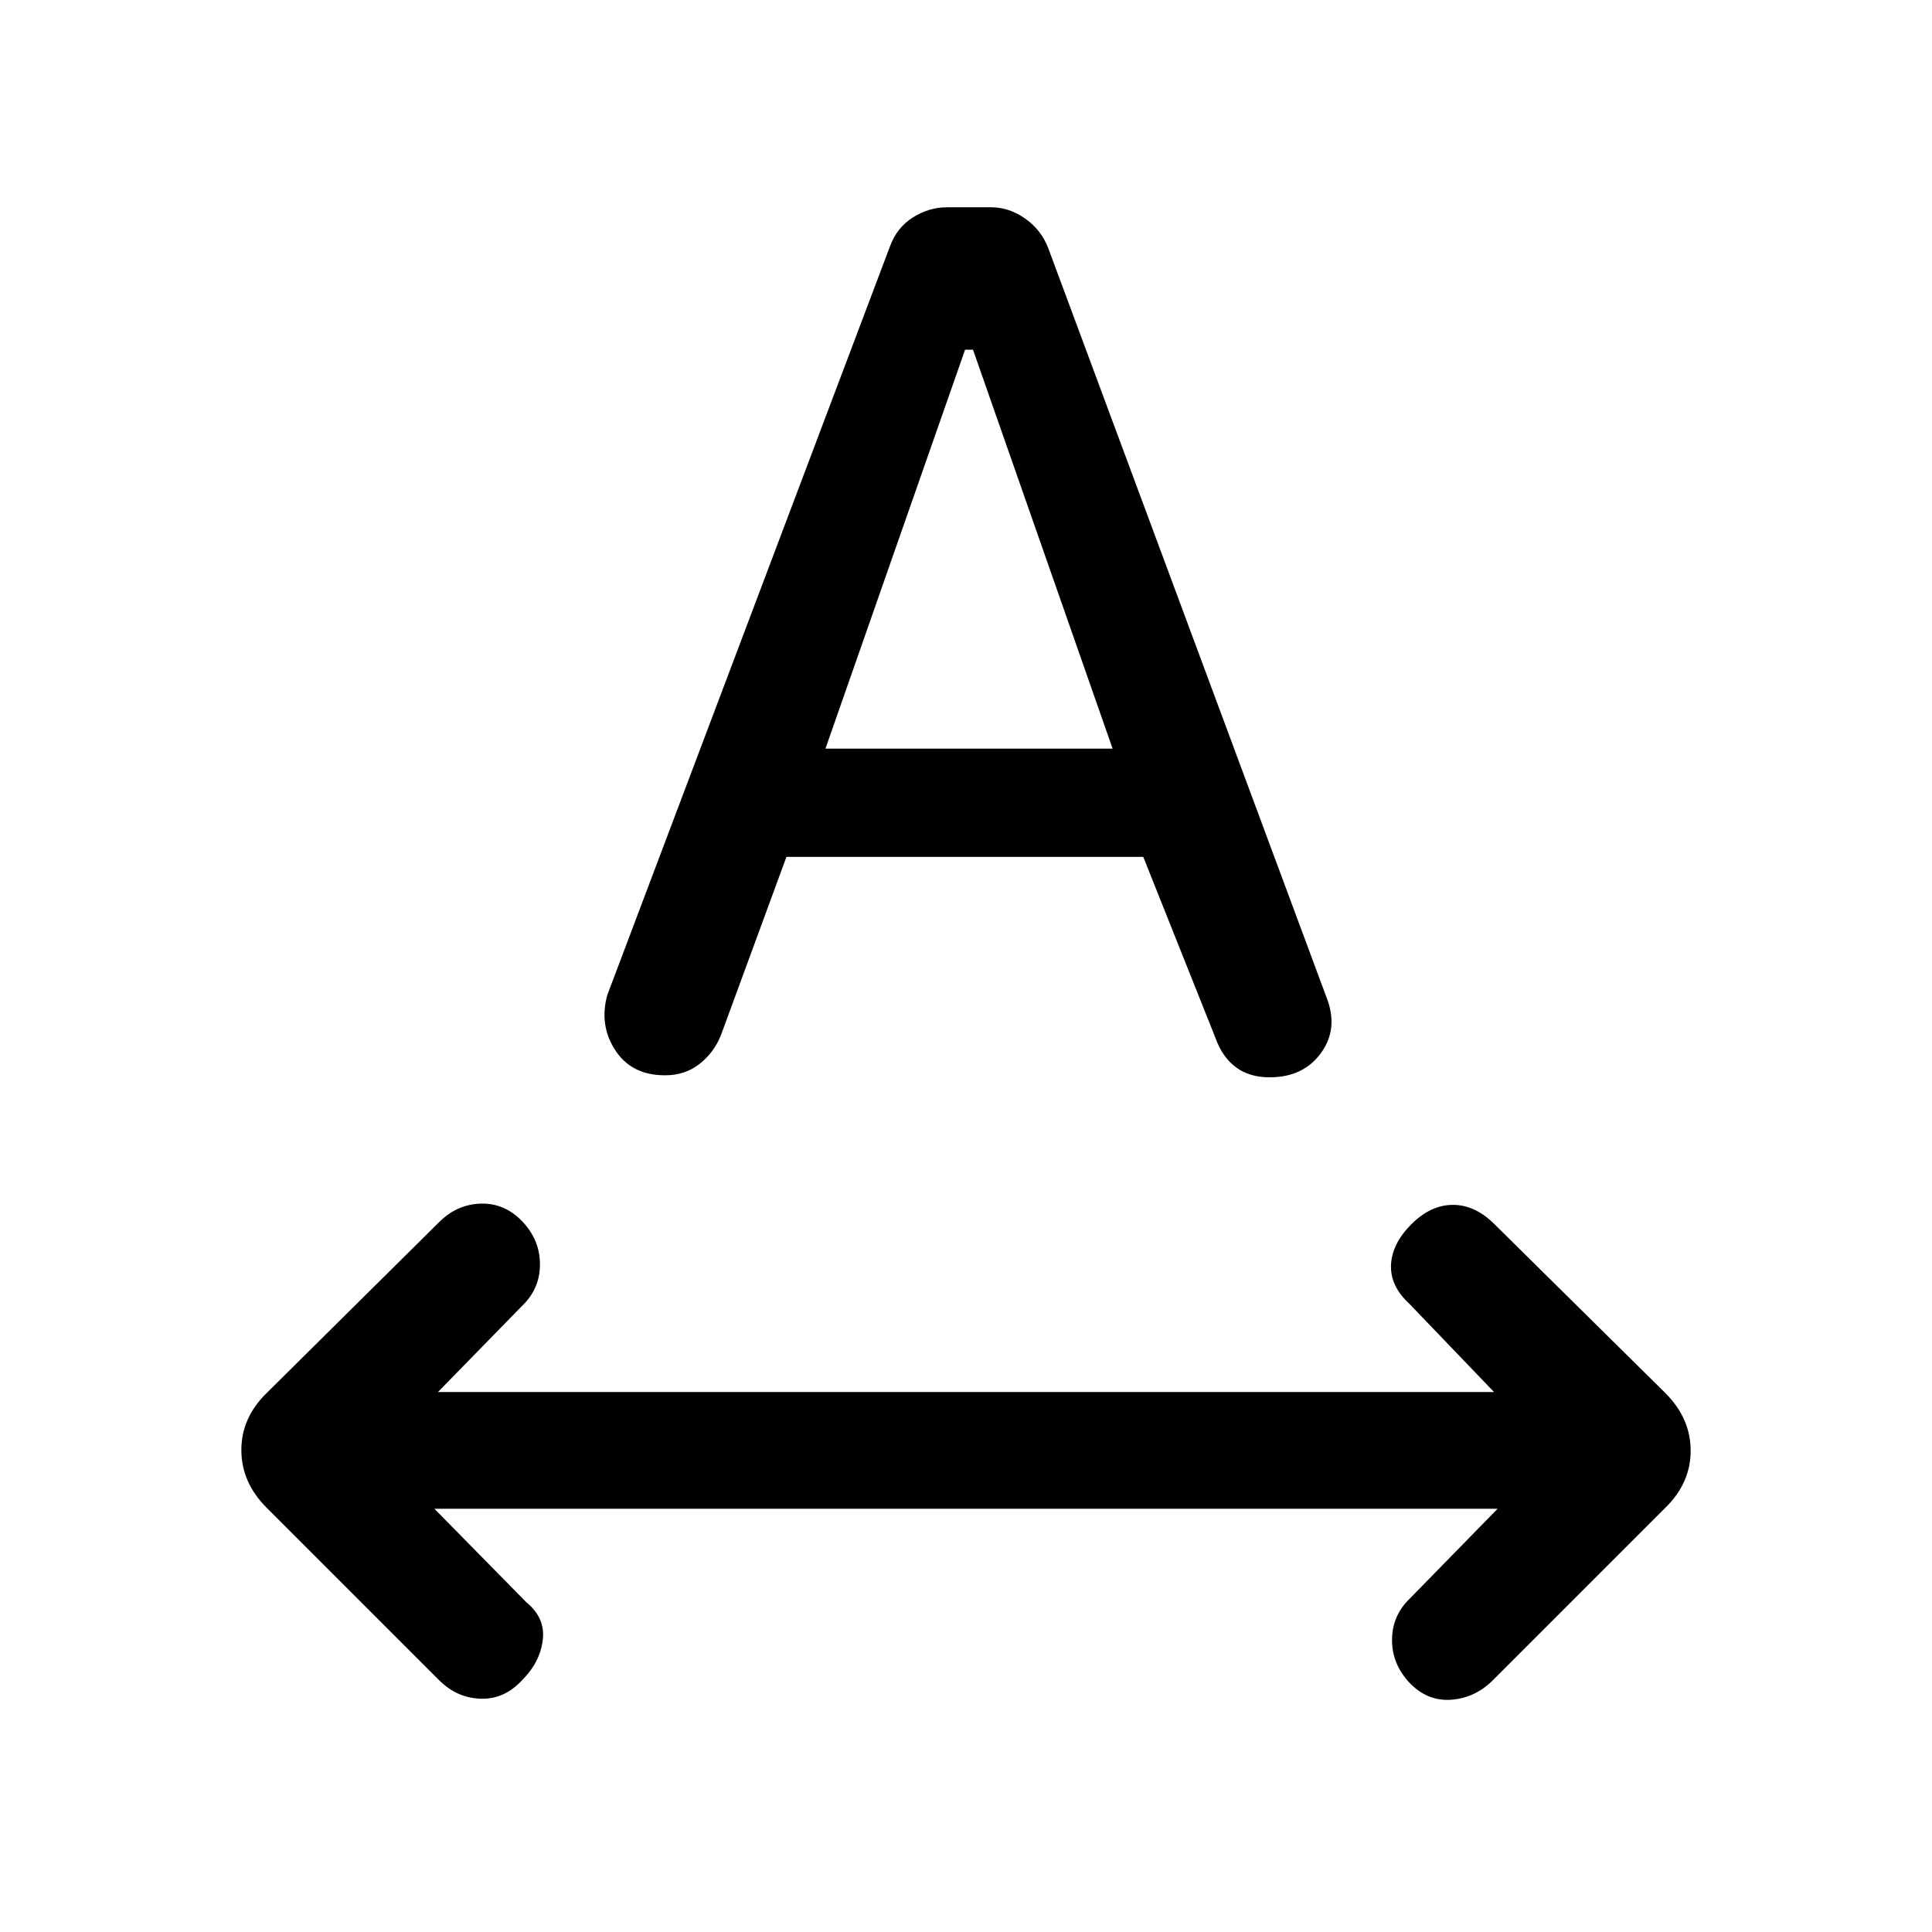 <svg xmlns="http://www.w3.org/2000/svg" height="20" viewBox="0 -960 960 960" width="20"><path d="M259.462-125.154q-8.847 9.616-20.654 9.231-11.808-.384-20.654-9.231l-85.677-85.676q-12.554-12.555-12.554-28.659 0-16.105 12.692-28.434l85.539-84.769q8.846-8.847 20.654-9.231 11.807-.385 20.654 8.752 8.846 9.325 8.846 21.415 0 12.089-8.846 20.602l-41.846 42.846h524.768l-42.076-43.846q-9.616-8.846-9.116-19.384.5-10.539 10.116-20.154 9.615-9.616 20.654-9.616 11.038 0 20.654 9.616l84.907 83.907q12.554 12.554 12.554 28.659 0 16.105-12.692 28.434l-85.539 85.538q-8.846 8.847-20.654 9.731-11.807.885-20.654-8.252-8.846-9.325-8.846-21.415 0-12.089 8.846-20.602l43.616-44.615H215.846l45.616 46.384q9.615 7.846 8.23 18.885-1.384 11.038-10.23 19.884Zm42.307-340.444 140.422-371.89q3.424-9.435 11.424-14.474 8-5.038 16.923-5.038h22q8.924 0 16.924 5.652t11.461 14.809l138.308 372.385q5.923 15.308-2.84 27.385-8.763 12.077-25.545 12.077-10.061 0-16.782-5.039-6.72-5.038-10.064-14.423l-35.923-90.077H390.78l-32.595 88.718q-3.363 8.419-10.525 14.12-7.162 5.701-17.275 5.701-16.539 0-24.654-12.439-8.116-12.438-3.962-27.467ZM410.154-588h142.692L483.48-786.231h-3.942L410.154-588Z"/></svg>